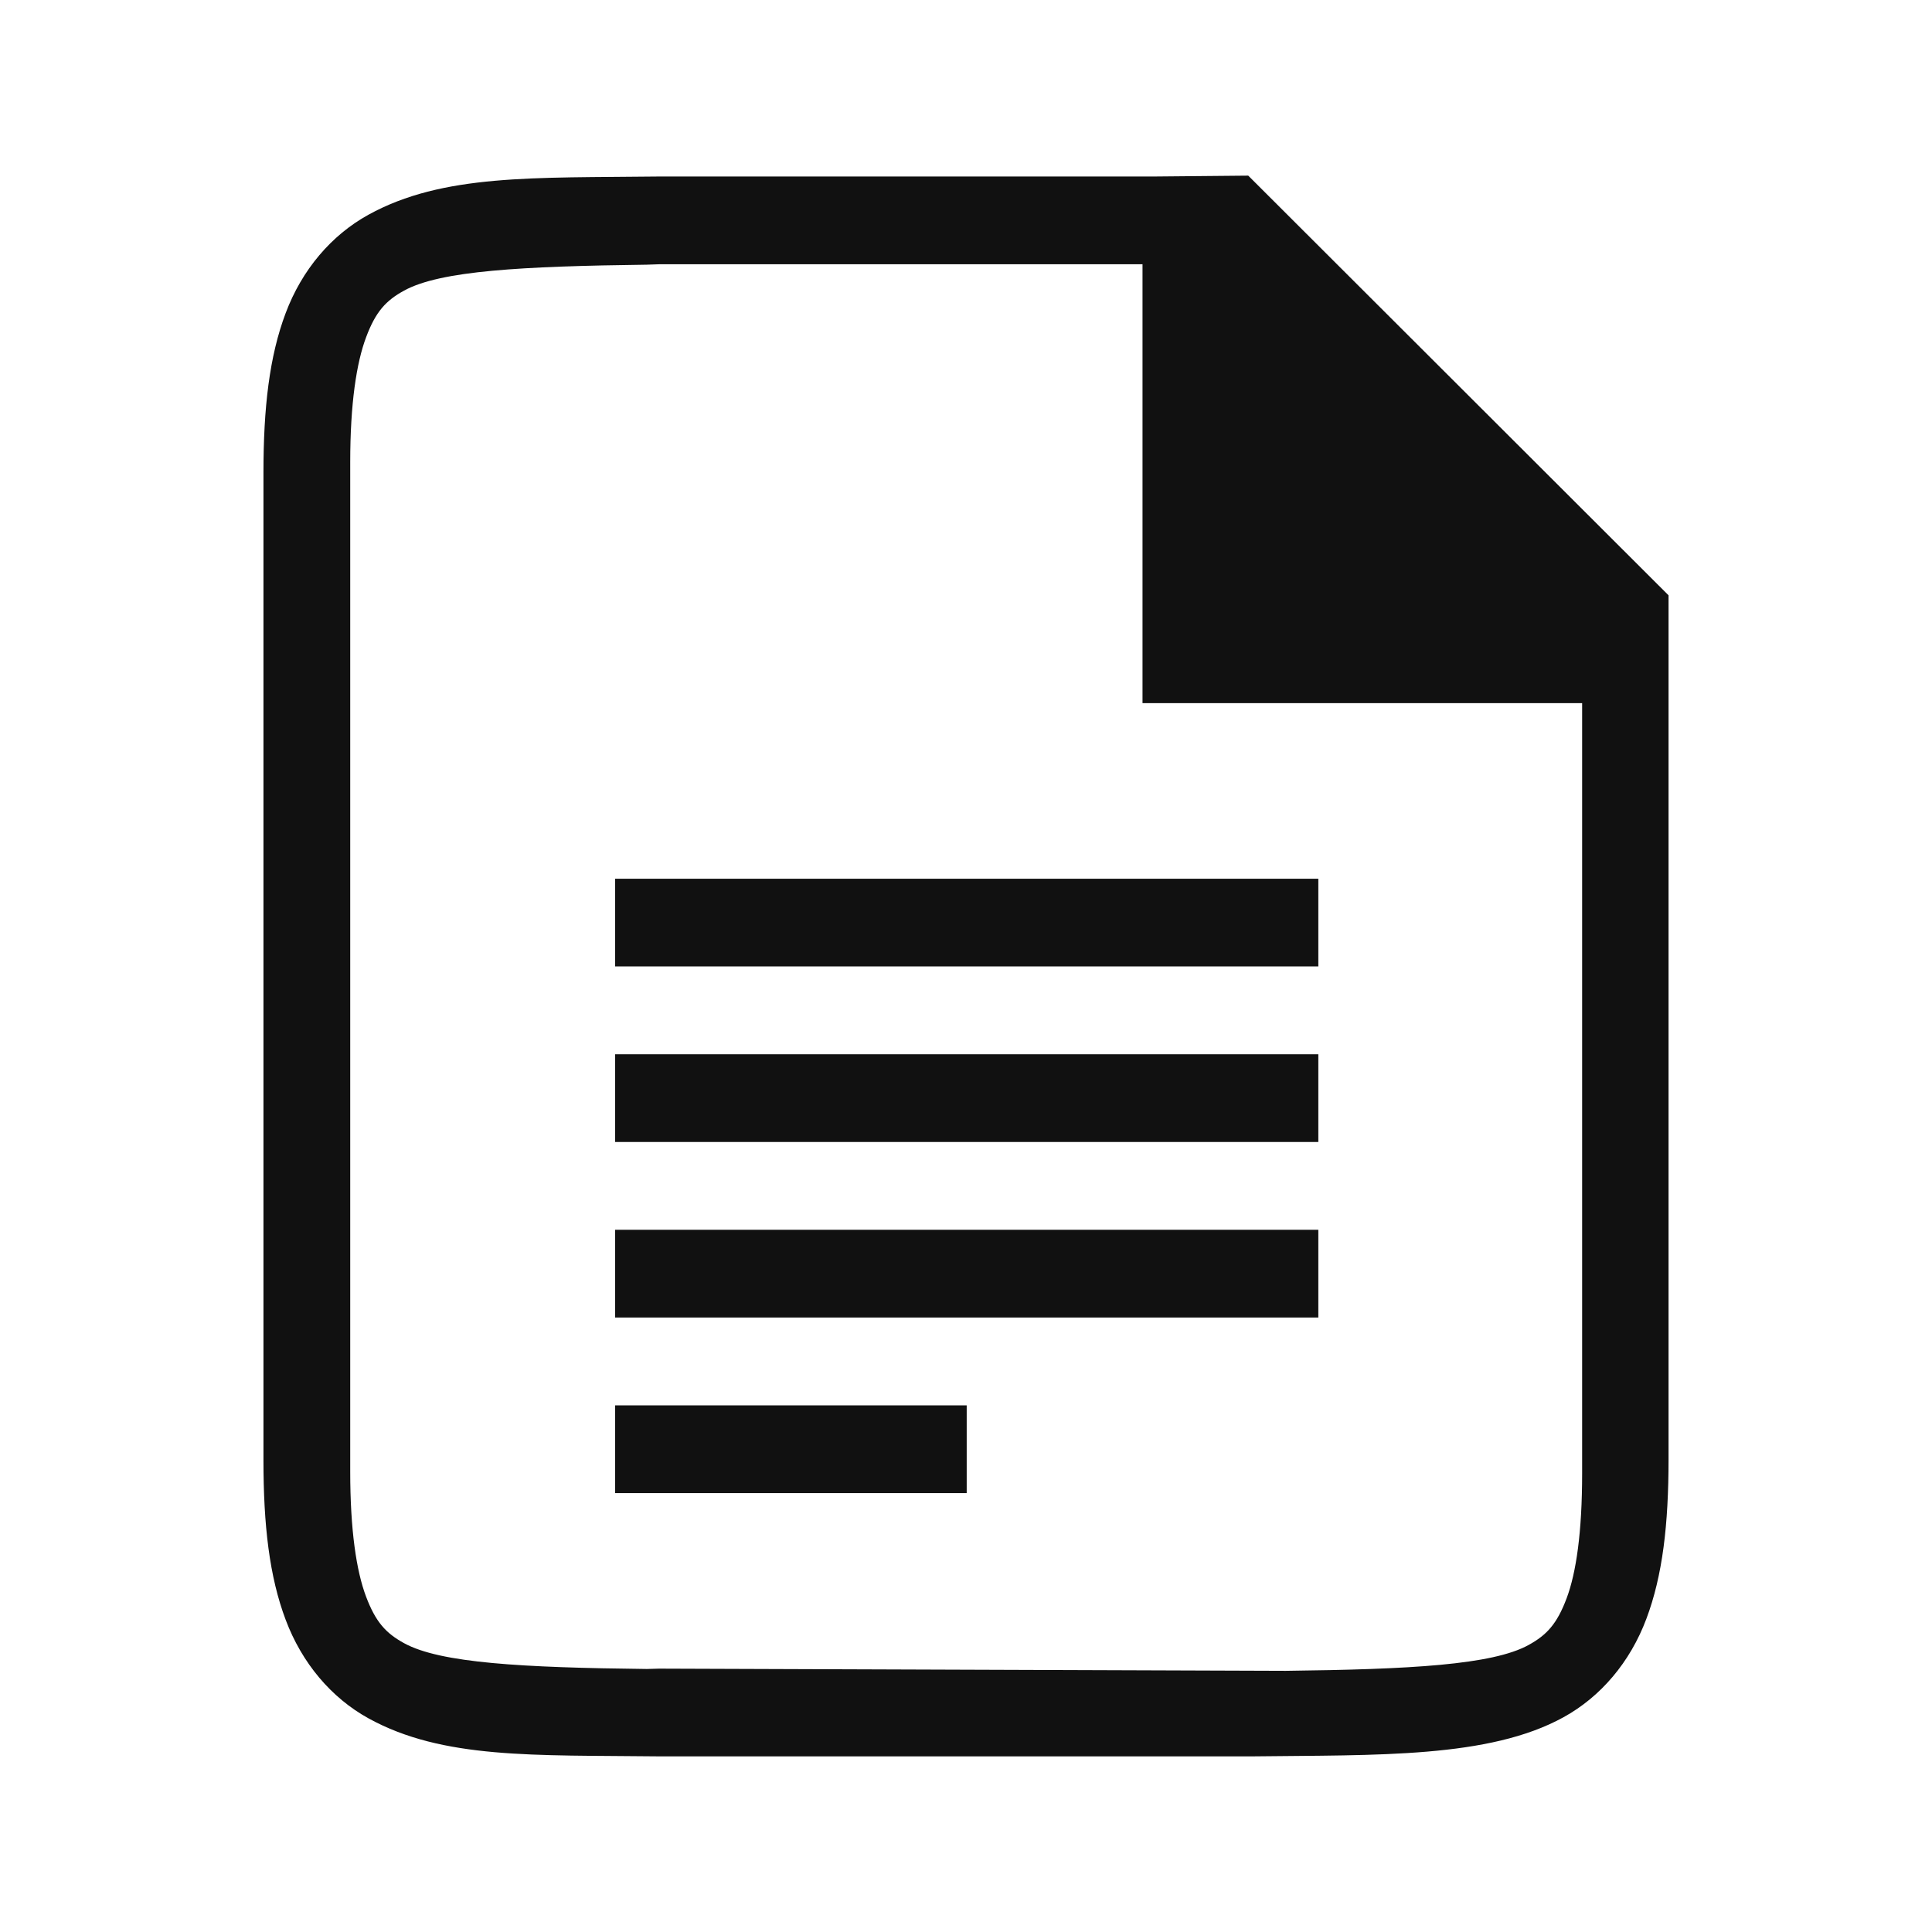 <?xml version="1.0" encoding="UTF-8" standalone="no"?>
<svg
   xmlns:dc="http://purl.org/dc/elements/1.1/"
   xmlns:cc="http://creativecommons.org/ns#"
   xmlns:rdf="http://www.w3.org/1999/02/22-rdf-syntax-ns#"
   xmlns:svg="http://www.w3.org/2000/svg"
   xmlns="http://www.w3.org/2000/svg"
   xmlns:sodipodi="http://sodipodi.sourceforge.net/DTD/sodipodi-0.dtd"
   xmlns:inkscape="http://www.inkscape.org/namespaces/inkscape"
   version="1.1"
   viewBox="0 0 22 22"
   id="svg6"
   sodipodi:docname="folder-documents.svg"
   inkscape:version="1.0.2 (e86c870879, 2021-01-15)"
   width="22"
   height="22">
  <defs
     id="defs10" />
  <sodipodi:namedview
     pagecolor="#ffffff"
     bordercolor="#666666"
     borderopacity="1"
     objecttolerance="10"
     gridtolerance="10"
     guidetolerance="10"
     inkscape:pageopacity="0"
     inkscape:pageshadow="2"
     inkscape:window-width="1366"
     inkscape:window-height="690"
     id="namedview8"
     showgrid="true"
     inkscape:zoom="16.71875"
     inkscape:cx="15.308536"
     inkscape:cy="8"
     inkscape:window-x="0"
     inkscape:window-y="0"
     inkscape:window-maximized="1"
     inkscape:current-layer="svg6"
     inkscape:document-rotation="0">
    <inkscape:grid
       type="xygrid"
       id="grid831" />
  </sodipodi:namedview>
  <path
     d="M 7.498,20 C 6.081,19.984 5.044,20.034 4.196,19.567 3.773,19.334 3.438,18.938 3.253,18.445 3.067,17.952 3,17.366 3,16.627 V 5.383 C 3,4.644 3.067,4.058 3.253,3.565 3.438,3.072 3.773,2.678 4.196,2.445 5.044,1.978 6.081,2.027 7.498,2.01 h 0.002 5.635 L 14.214,2 19,6.779 V 7.622 16.617 c 0,0.739 -0.067,1.325 -0.253,1.818 -0.185,0.493 -0.52,0.887 -0.944,1.12 -0.848,0.467 -2.119,0.428 -3.536,0.445 H 14.472 7.502 Z m 0.007,-0.999 7.136,0.025 c 1.417,-0.017 2.352,-0.067 2.765,-0.294 0.207,-0.114 0.323,-0.239 0.433,-0.531 0.11,-0.292 0.177,-0.757 0.177,-1.423 V 8.007 H 15.387 13.01 V 3.009 H 7.511 l -0.145,0.005 C 5.949,3.032 5.014,3.082 4.602,3.309 4.395,3.422 4.278,3.548 4.169,3.84 4.059,4.132 3.988,4.597 3.988,5.263 V 16.757 c 0,0.666 0.07,1.131 0.18,1.423 0.11,0.292 0.227,0.418 0.433,0.531 0.412,0.227 1.347,0.278 2.765,0.294 z M 7.004,15.003 v -0.999 l 8.008,-1e-6 v 0.999 z m 0,-1.999 v -0.999 l 8.008,-10e-7 v 0.999 z m 0,-1.999 v -0.999 l 8.008,-10e-7 v 0.999 z m 0,5.997 v -0.999 h 4.004 v 0.999 z"
     color="#000000"
     id="path2-3"
     style="fill:#111111;fill-opacity:1;stroke-width:1.125"
     sodipodi:nodetypes="cccssccccccccscsccccccccsccccccccsscccccccccccccccccccccccc" />
</svg>
